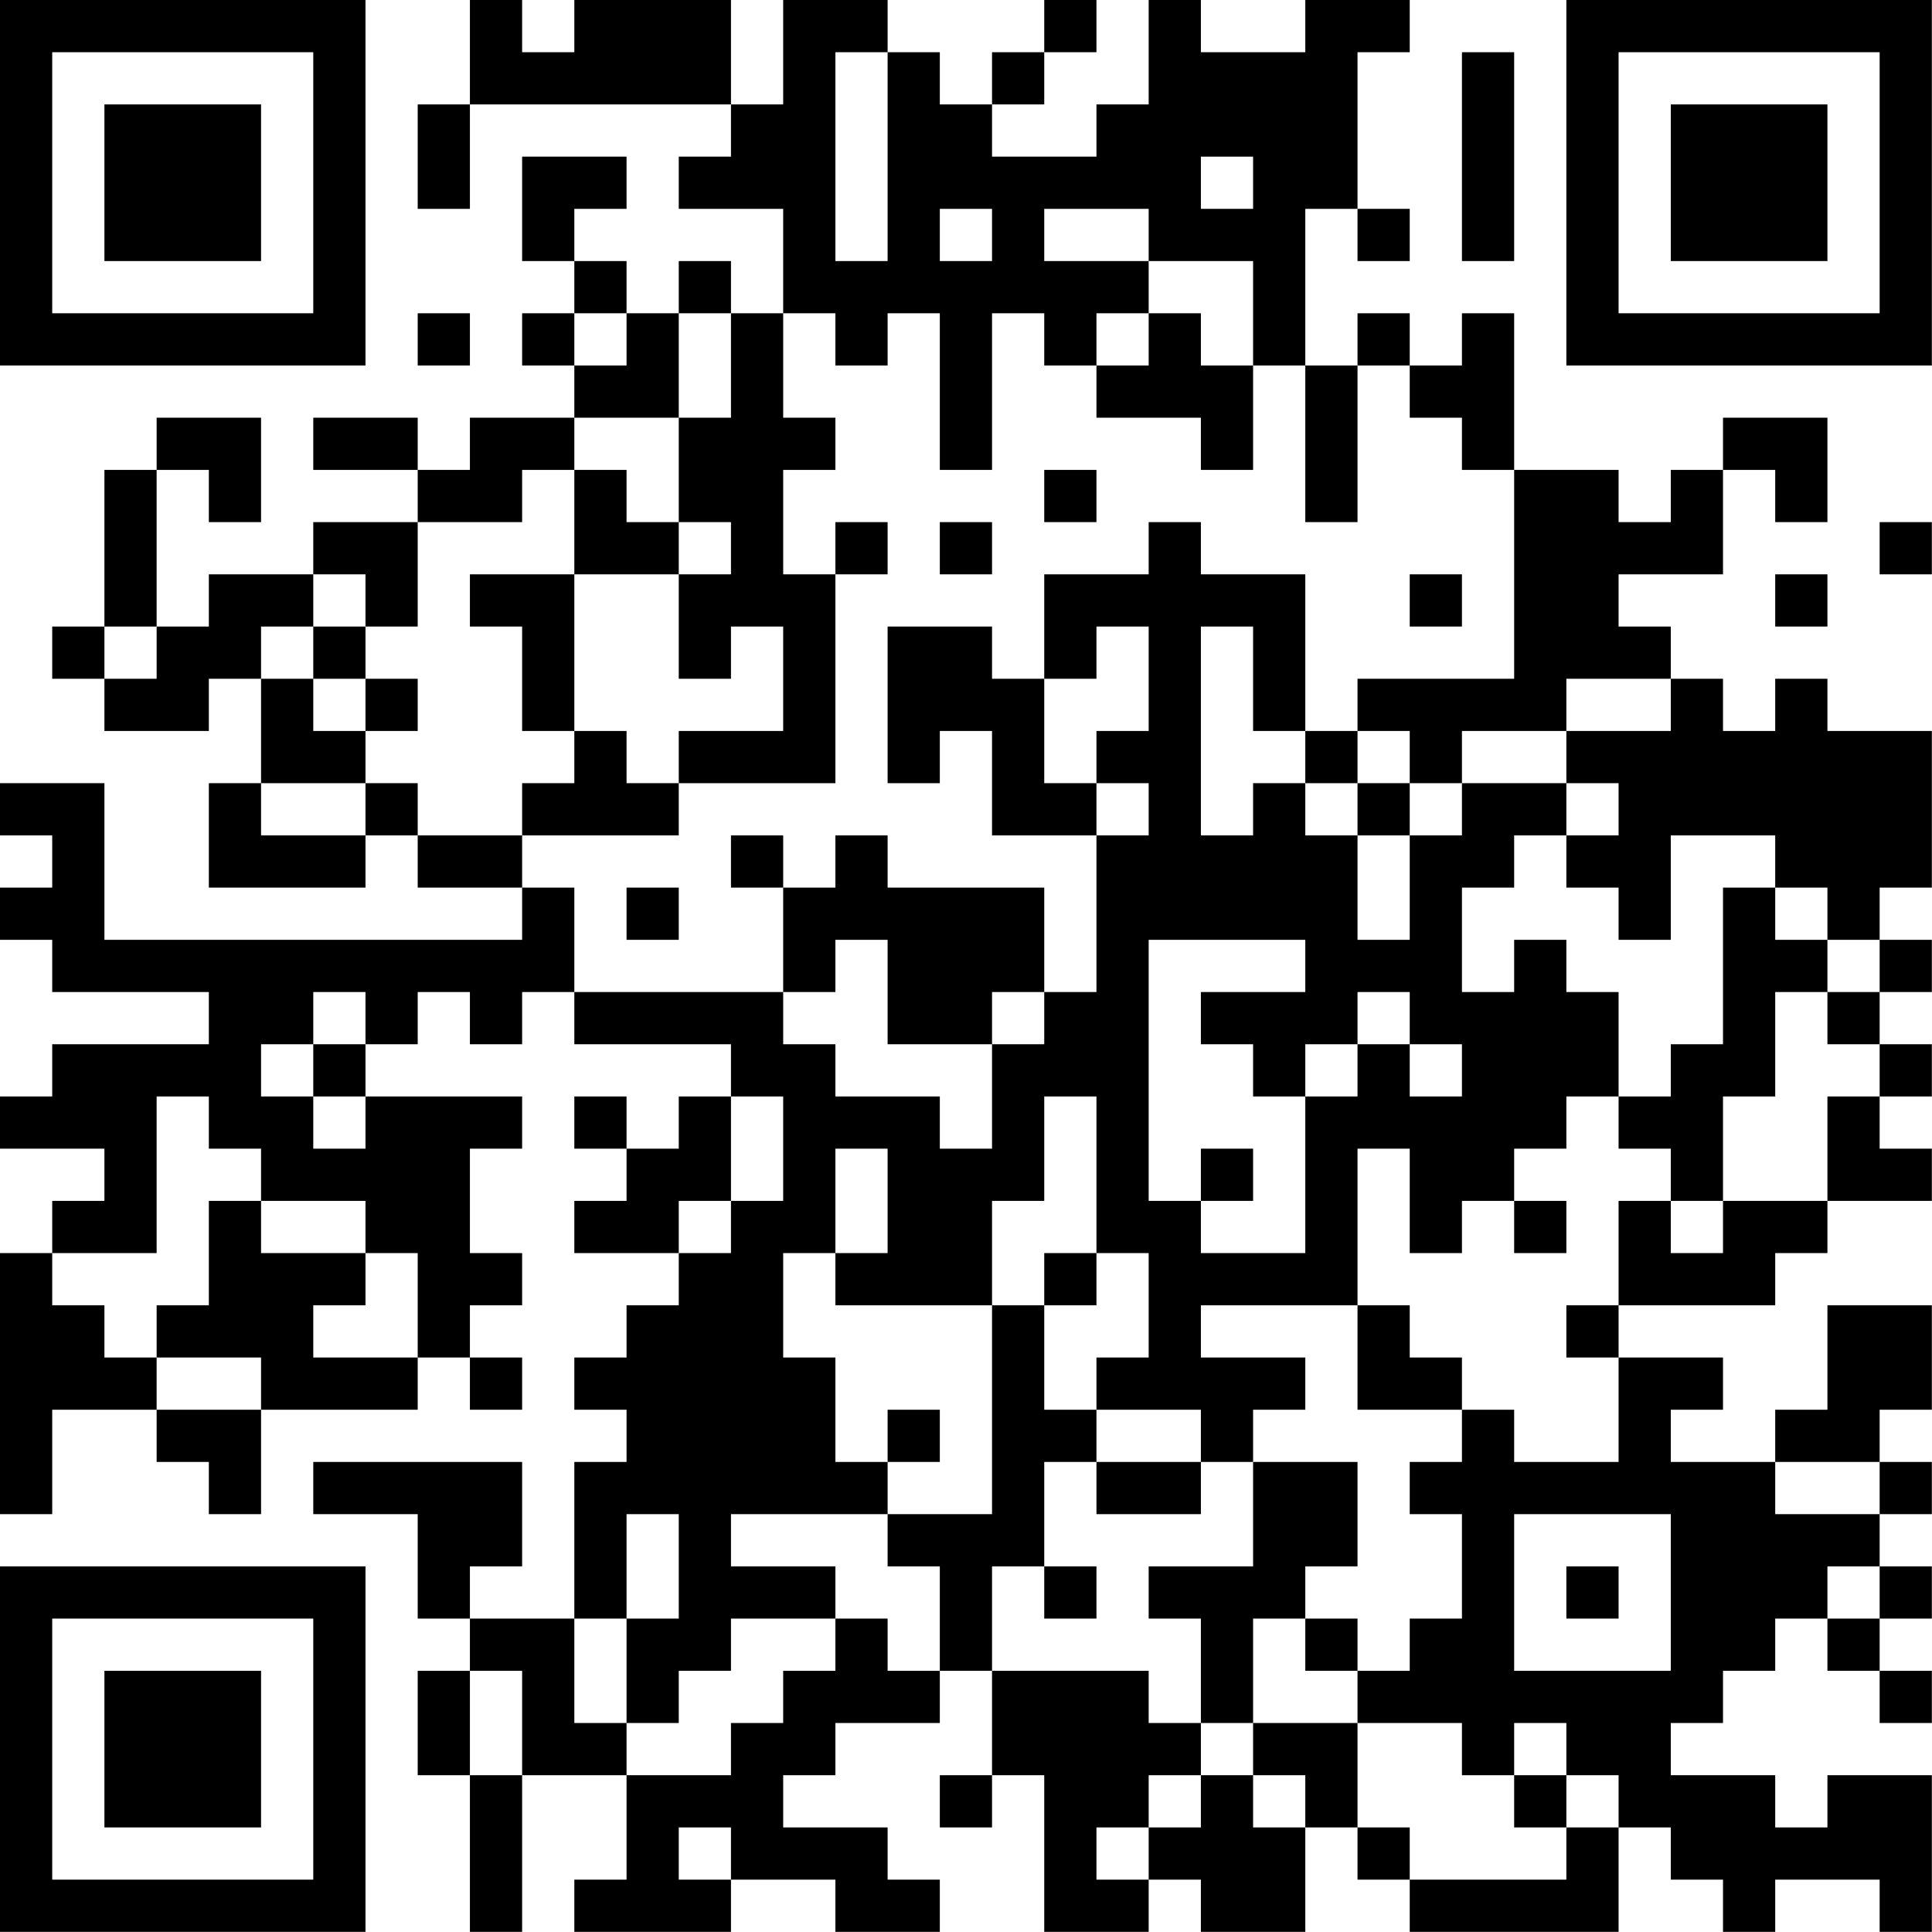 <?xml version="1.0" encoding="UTF-8"?>
<svg xmlns="http://www.w3.org/2000/svg" version="1.1" width="200" height="200" viewBox="0 0 200 200"><rect x="0" y="0" width="200" height="200" fill="#ffffff"/><g transform="scale(5.405)"><g transform="translate(0,0)"><path fill-rule="evenodd" d="M9 0L9 2L8 2L8 4L9 4L9 2L14 2L14 3L13 3L13 4L15 4L15 6L14 6L14 5L13 5L13 6L12 6L12 5L11 5L11 4L12 4L12 3L10 3L10 5L11 5L11 6L10 6L10 7L11 7L11 8L9 8L9 9L8 9L8 8L6 8L6 9L8 9L8 10L6 10L6 11L4 11L4 12L3 12L3 9L4 9L4 10L5 10L5 8L3 8L3 9L2 9L2 12L1 12L1 13L2 13L2 14L4 14L4 13L5 13L5 15L4 15L4 17L7 17L7 16L8 16L8 17L10 17L10 18L2 18L2 15L0 15L0 16L1 16L1 17L0 17L0 18L1 18L1 19L4 19L4 20L1 20L1 21L0 21L0 22L2 22L2 23L1 23L1 24L0 24L0 29L1 29L1 27L3 27L3 28L4 28L4 29L5 29L5 27L8 27L8 26L9 26L9 27L10 27L10 26L9 26L9 25L10 25L10 24L9 24L9 22L10 22L10 21L7 21L7 20L8 20L8 19L9 19L9 20L10 20L10 19L11 19L11 20L14 20L14 21L13 21L13 22L12 22L12 21L11 21L11 22L12 22L12 23L11 23L11 24L13 24L13 25L12 25L12 26L11 26L11 27L12 27L12 28L11 28L11 31L9 31L9 30L10 30L10 28L6 28L6 29L8 29L8 31L9 31L9 32L8 32L8 34L9 34L9 37L10 37L10 34L12 34L12 36L11 36L11 37L14 37L14 36L16 36L16 37L18 37L18 36L17 36L17 35L15 35L15 34L16 34L16 33L18 33L18 32L19 32L19 34L18 34L18 35L19 35L19 34L20 34L20 37L22 37L22 36L23 36L23 37L25 37L25 35L26 35L26 36L27 36L27 37L31 37L31 35L32 35L32 36L33 36L33 37L34 37L34 36L36 36L36 37L37 37L37 34L35 34L35 35L34 35L34 34L32 34L32 33L33 33L33 32L34 32L34 31L35 31L35 32L36 32L36 33L37 33L37 32L36 32L36 31L37 31L37 30L36 30L36 29L37 29L37 28L36 28L36 27L37 27L37 25L35 25L35 27L34 27L34 28L32 28L32 27L33 27L33 26L31 26L31 25L34 25L34 24L35 24L35 23L37 23L37 22L36 22L36 21L37 21L37 20L36 20L36 19L37 19L37 18L36 18L36 17L37 17L37 14L35 14L35 13L34 13L34 14L33 14L33 13L32 13L32 12L31 12L31 11L33 11L33 9L34 9L34 10L35 10L35 8L33 8L33 9L32 9L32 10L31 10L31 9L29 9L29 6L28 6L28 7L27 7L27 6L26 6L26 7L25 7L25 4L26 4L26 5L27 5L27 4L26 4L26 1L27 1L27 0L25 0L25 1L23 1L23 0L22 0L22 2L21 2L21 3L19 3L19 2L20 2L20 1L21 1L21 0L20 0L20 1L19 1L19 2L18 2L18 1L17 1L17 0L15 0L15 2L14 2L14 0L11 0L11 1L10 1L10 0ZM16 1L16 5L17 5L17 1ZM28 1L28 5L29 5L29 1ZM23 3L23 4L24 4L24 3ZM18 4L18 5L19 5L19 4ZM20 4L20 5L22 5L22 6L21 6L21 7L20 7L20 6L19 6L19 9L18 9L18 6L17 6L17 7L16 7L16 6L15 6L15 8L16 8L16 9L15 9L15 11L16 11L16 15L13 15L13 14L15 14L15 12L14 12L14 13L13 13L13 11L14 11L14 10L13 10L13 8L14 8L14 6L13 6L13 8L11 8L11 9L10 9L10 10L8 10L8 12L7 12L7 11L6 11L6 12L5 12L5 13L6 13L6 14L7 14L7 15L5 15L5 16L7 16L7 15L8 15L8 16L10 16L10 17L11 17L11 19L15 19L15 20L16 20L16 21L18 21L18 22L19 22L19 20L20 20L20 19L21 19L21 16L22 16L22 15L21 15L21 14L22 14L22 12L21 12L21 13L20 13L20 11L22 11L22 10L23 10L23 11L25 11L25 14L24 14L24 12L23 12L23 16L24 16L24 15L25 15L25 16L26 16L26 18L27 18L27 16L28 16L28 15L30 15L30 16L29 16L29 17L28 17L28 19L29 19L29 18L30 18L30 19L31 19L31 21L30 21L30 22L29 22L29 23L28 23L28 24L27 24L27 22L26 22L26 25L23 25L23 26L25 26L25 27L24 27L24 28L23 28L23 27L21 27L21 26L22 26L22 24L21 24L21 21L20 21L20 23L19 23L19 25L16 25L16 24L17 24L17 22L16 22L16 24L15 24L15 26L16 26L16 28L17 28L17 29L14 29L14 30L16 30L16 31L14 31L14 32L13 32L13 33L12 33L12 31L13 31L13 29L12 29L12 31L11 31L11 33L12 33L12 34L14 34L14 33L15 33L15 32L16 32L16 31L17 31L17 32L18 32L18 30L17 30L17 29L19 29L19 25L20 25L20 27L21 27L21 28L20 28L20 30L19 30L19 32L22 32L22 33L23 33L23 34L22 34L22 35L21 35L21 36L22 36L22 35L23 35L23 34L24 34L24 35L25 35L25 34L24 34L24 33L26 33L26 35L27 35L27 36L30 36L30 35L31 35L31 34L30 34L30 33L29 33L29 34L28 34L28 33L26 33L26 32L27 32L27 31L28 31L28 29L27 29L27 28L28 28L28 27L29 27L29 28L31 28L31 26L30 26L30 25L31 25L31 23L32 23L32 24L33 24L33 23L35 23L35 21L36 21L36 20L35 20L35 19L36 19L36 18L35 18L35 17L34 17L34 16L32 16L32 18L31 18L31 17L30 17L30 16L31 16L31 15L30 15L30 14L32 14L32 13L30 13L30 14L28 14L28 15L27 15L27 14L26 14L26 13L29 13L29 9L28 9L28 8L27 8L27 7L26 7L26 10L25 10L25 7L24 7L24 5L22 5L22 4ZM8 6L8 7L9 7L9 6ZM11 6L11 7L12 7L12 6ZM22 6L22 7L21 7L21 8L23 8L23 9L24 9L24 7L23 7L23 6ZM11 9L11 11L9 11L9 12L10 12L10 14L11 14L11 15L10 15L10 16L13 16L13 15L12 15L12 14L11 14L11 11L13 11L13 10L12 10L12 9ZM20 9L20 10L21 10L21 9ZM16 10L16 11L17 11L17 10ZM18 10L18 11L19 11L19 10ZM36 10L36 11L37 11L37 10ZM27 11L27 12L28 12L28 11ZM34 11L34 12L35 12L35 11ZM2 12L2 13L3 13L3 12ZM6 12L6 13L7 13L7 14L8 14L8 13L7 13L7 12ZM17 12L17 15L18 15L18 14L19 14L19 16L21 16L21 15L20 15L20 13L19 13L19 12ZM25 14L25 15L26 15L26 16L27 16L27 15L26 15L26 14ZM14 16L14 17L15 17L15 19L16 19L16 18L17 18L17 20L19 20L19 19L20 19L20 17L17 17L17 16L16 16L16 17L15 17L15 16ZM12 17L12 18L13 18L13 17ZM33 17L33 20L32 20L32 21L31 21L31 22L32 22L32 23L33 23L33 21L34 21L34 19L35 19L35 18L34 18L34 17ZM22 18L22 23L23 23L23 24L25 24L25 21L26 21L26 20L27 20L27 21L28 21L28 20L27 20L27 19L26 19L26 20L25 20L25 21L24 21L24 20L23 20L23 19L25 19L25 18ZM6 19L6 20L5 20L5 21L6 21L6 22L7 22L7 21L6 21L6 20L7 20L7 19ZM3 21L3 24L1 24L1 25L2 25L2 26L3 26L3 27L5 27L5 26L3 26L3 25L4 25L4 23L5 23L5 24L7 24L7 25L6 25L6 26L8 26L8 24L7 24L7 23L5 23L5 22L4 22L4 21ZM14 21L14 23L13 23L13 24L14 24L14 23L15 23L15 21ZM23 22L23 23L24 23L24 22ZM29 23L29 24L30 24L30 23ZM20 24L20 25L21 25L21 24ZM26 25L26 27L28 27L28 26L27 26L27 25ZM17 27L17 28L18 28L18 27ZM21 28L21 29L23 29L23 28ZM24 28L24 30L22 30L22 31L23 31L23 33L24 33L24 31L25 31L25 32L26 32L26 31L25 31L25 30L26 30L26 28ZM34 28L34 29L36 29L36 28ZM29 29L29 32L32 32L32 29ZM20 30L20 31L21 31L21 30ZM30 30L30 31L31 31L31 30ZM35 30L35 31L36 31L36 30ZM9 32L9 34L10 34L10 32ZM29 34L29 35L30 35L30 34ZM13 35L13 36L14 36L14 35ZM0 0L0 7L7 7L7 0ZM1 1L1 6L6 6L6 1ZM2 2L2 5L5 5L5 2ZM30 0L30 7L37 7L37 0ZM31 1L31 6L36 6L36 1ZM32 2L32 5L35 5L35 2ZM0 30L0 37L7 37L7 30ZM1 31L1 36L6 36L6 31ZM2 32L2 35L5 35L5 32Z" fill="#000000"/></g></g></svg>
